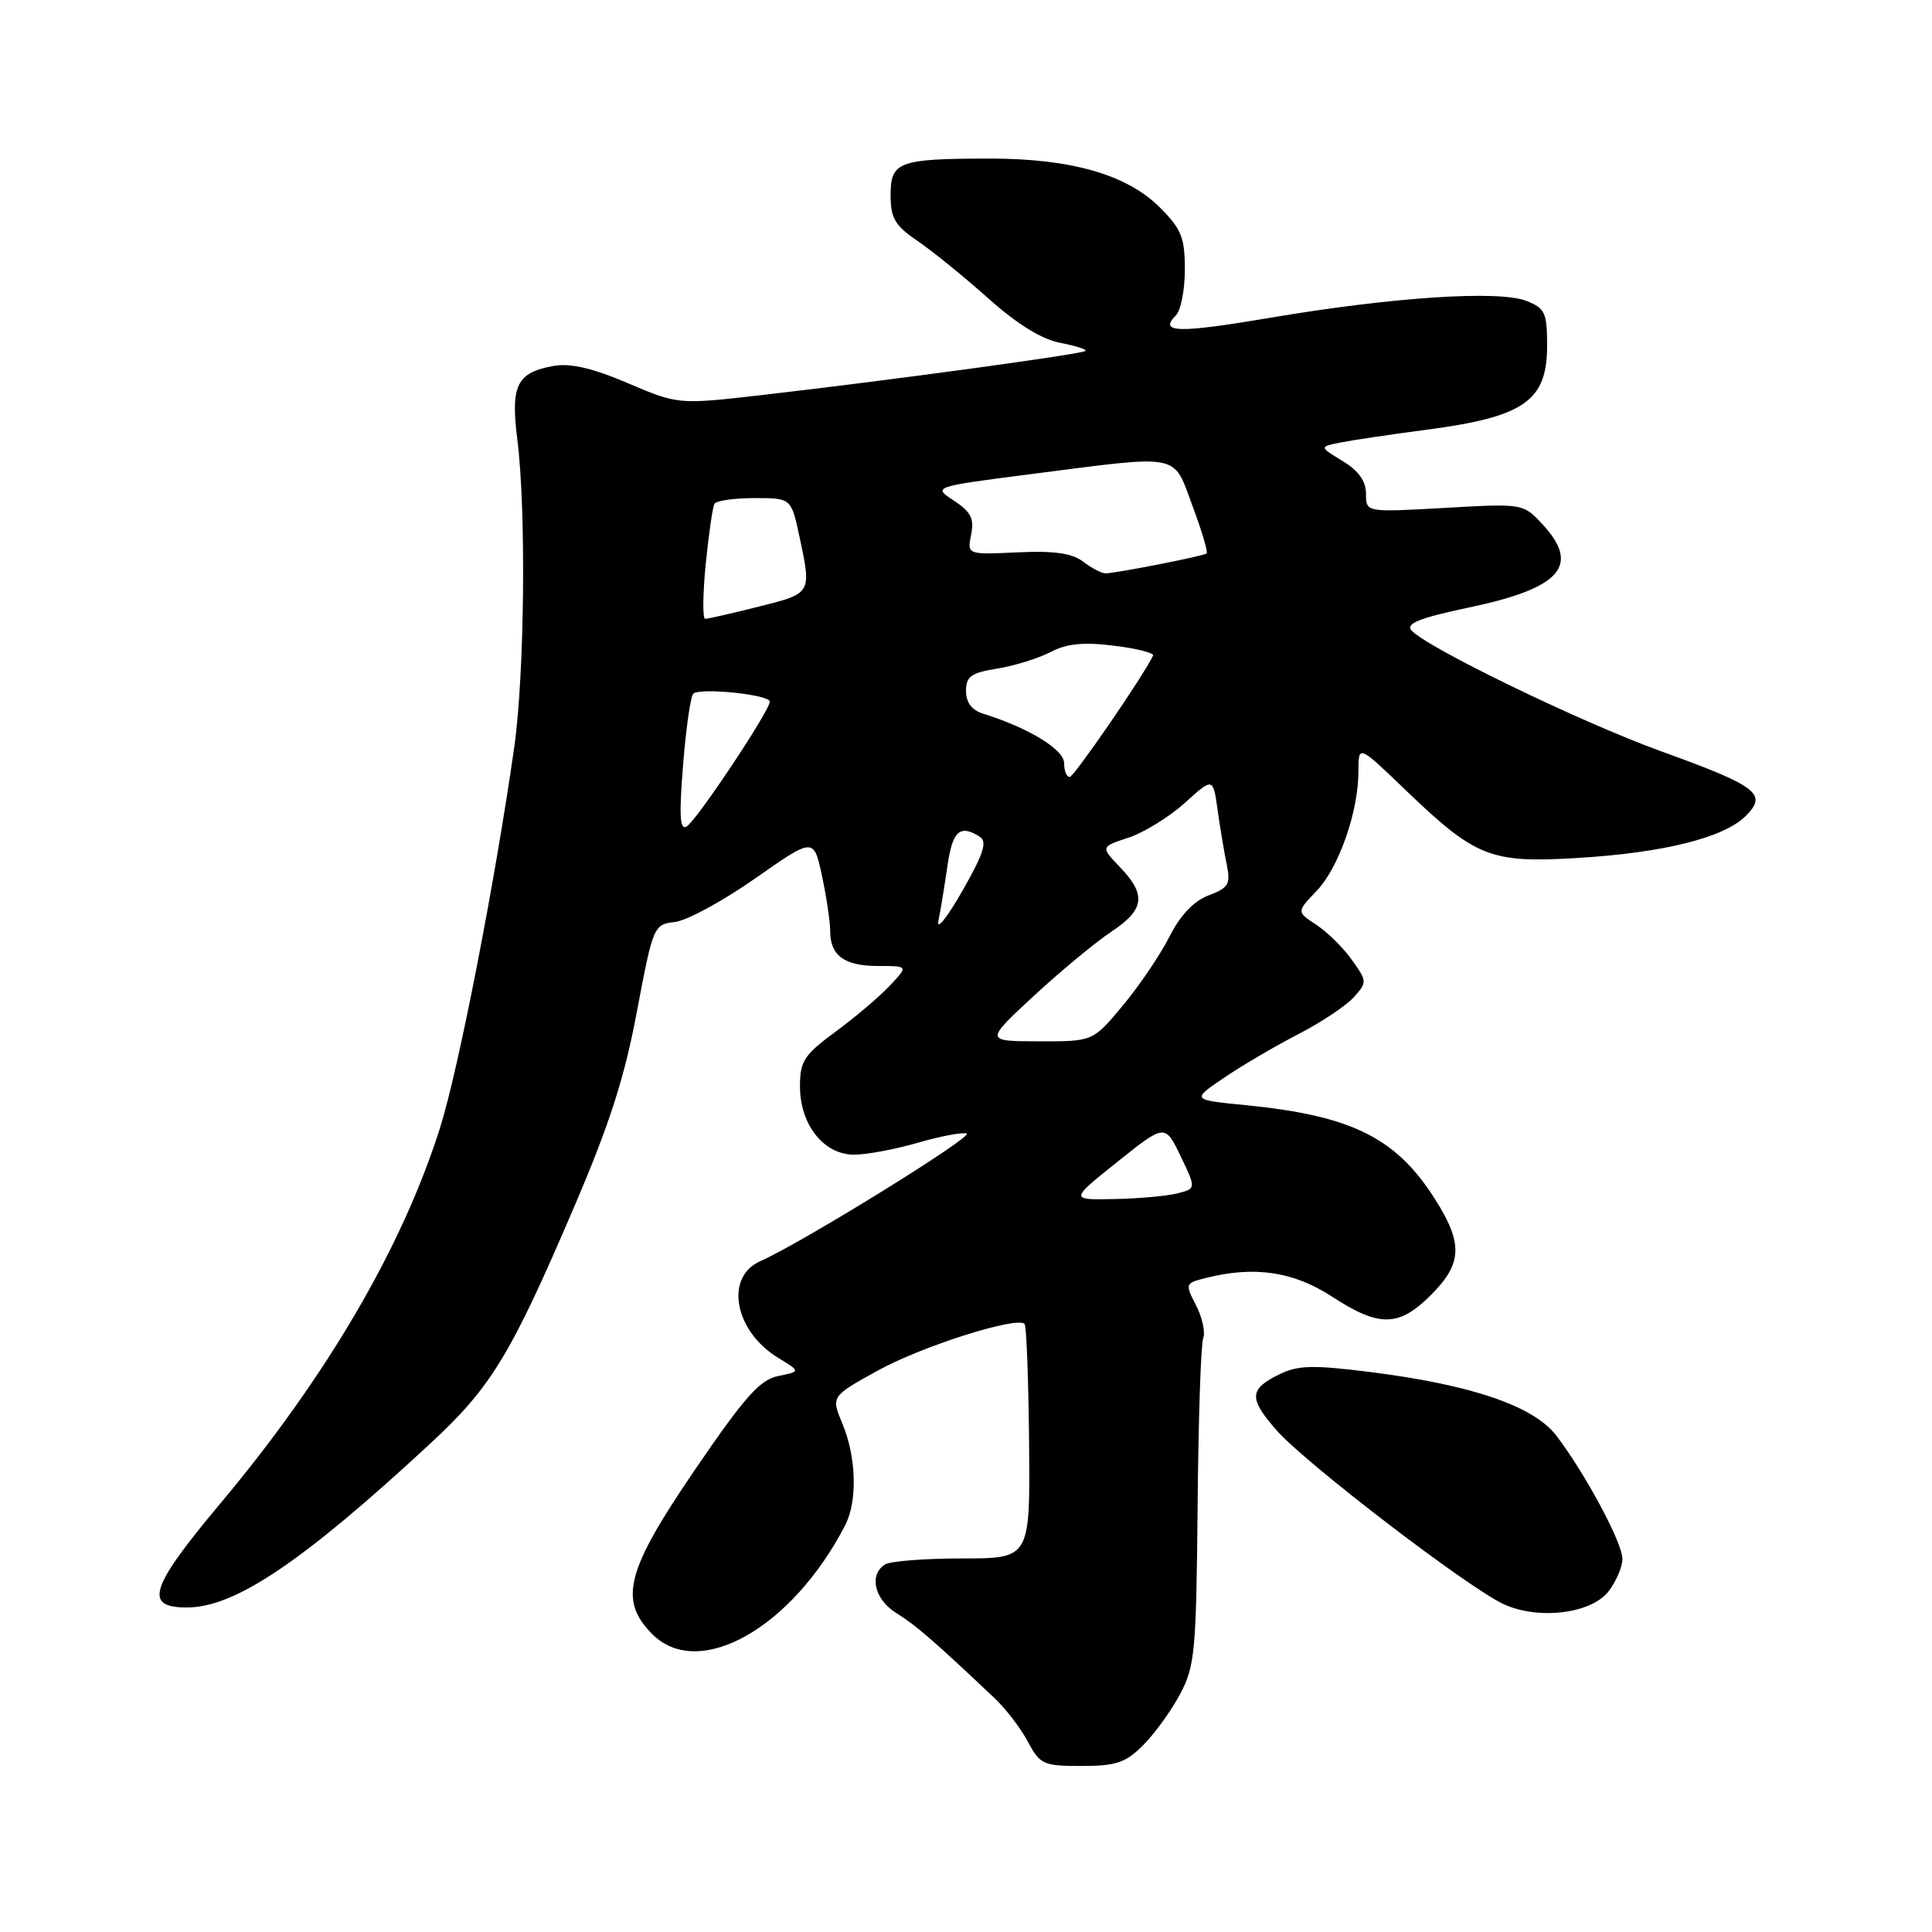 <?xml version="1.0" encoding="UTF-8" standalone="no"?>
<!DOCTYPE svg PUBLIC "-//W3C//DTD SVG 1.1//EN" "http://www.w3.org/Graphics/SVG/1.1/DTD/svg11.dtd" >
<svg xmlns="http://www.w3.org/2000/svg" xmlns:xlink="http://www.w3.org/1999/xlink" version="1.1" viewBox="0 0 256 256">
 <g >
 <path fill="currentColor"
d=" M 151.46 231.26 C 152.97 229.76 155.17 226.72 156.35 224.51 C 158.33 220.81 158.51 218.87 158.69 199.64 C 158.79 188.16 159.12 178.12 159.43 177.32 C 159.74 176.53 159.31 174.56 158.48 172.96 C 157.01 170.11 157.04 170.03 159.74 169.35 C 166.19 167.71 171.35 168.47 176.45 171.78 C 182.76 175.89 185.34 175.86 189.60 171.60 C 193.77 167.43 193.89 164.79 190.14 158.88 C 184.97 150.73 179.08 147.82 164.97 146.43 C 157.88 145.73 157.88 145.73 162.19 142.81 C 164.56 141.20 168.97 138.61 172.00 137.05 C 175.03 135.49 178.34 133.29 179.36 132.16 C 181.17 130.16 181.16 130.04 179.13 127.19 C 177.99 125.58 175.87 123.49 174.42 122.54 C 171.80 120.82 171.80 120.82 174.46 118.05 C 177.41 114.96 180.00 107.55 180.00 102.18 C 180.00 98.68 180.00 98.68 186.25 104.69 C 195.54 113.61 197.50 114.38 208.96 113.69 C 220.40 113.01 228.44 111.00 231.32 108.12 C 234.25 105.20 232.92 104.18 220.00 99.51 C 209.38 95.66 188.82 85.69 187.00 83.50 C 186.26 82.61 188.22 81.85 194.67 80.49 C 206.79 77.95 209.46 74.94 204.41 69.50 C 201.83 66.71 201.83 66.71 191.41 67.30 C 181.00 67.89 181.00 67.89 181.00 65.43 C 181.00 63.75 180.02 62.37 177.90 61.09 C 174.80 59.20 174.80 59.20 177.65 58.63 C 179.22 58.32 184.31 57.56 188.96 56.95 C 201.96 55.25 205.00 53.14 205.00 45.82 C 205.00 41.44 204.73 40.84 202.25 39.87 C 198.62 38.44 184.58 39.36 168.53 42.07 C 156.07 44.18 153.48 44.12 155.82 41.78 C 156.47 41.13 157.00 38.40 157.00 35.70 C 157.00 31.49 156.54 30.34 153.70 27.50 C 149.32 23.12 141.90 21.00 131.07 21.01 C 119.05 21.03 118.00 21.42 118.01 25.87 C 118.01 28.91 118.59 29.90 121.59 31.93 C 123.55 33.27 127.77 36.70 130.97 39.55 C 134.79 42.96 138.05 44.97 140.49 45.43 C 142.53 45.82 144.04 46.30 143.83 46.50 C 143.41 46.92 118.44 50.33 101.19 52.32 C 89.88 53.62 89.88 53.62 83.19 50.77 C 78.51 48.77 75.56 48.09 73.35 48.49 C 68.47 49.36 67.64 51.05 68.55 58.25 C 69.73 67.58 69.51 89.35 68.14 99.00 C 65.61 116.79 60.77 141.63 58.32 149.40 C 53.31 165.27 43.31 182.38 29.17 199.25 C 19.85 210.38 19.01 213.00 24.76 213.00 C 31.12 213.00 40.03 207.01 56.96 191.33 C 65.08 183.82 67.65 179.60 76.02 160.05 C 80.74 149.05 82.74 142.86 84.39 134.05 C 86.54 122.68 86.62 122.49 89.43 122.17 C 91.01 121.99 95.79 119.39 100.06 116.40 C 107.82 110.96 107.82 110.96 108.91 116.03 C 109.51 118.82 110.00 122.11 110.00 123.35 C 110.00 126.63 111.88 128.00 116.37 128.00 C 120.35 128.00 120.35 128.00 117.92 130.59 C 116.59 132.02 113.36 134.75 110.75 136.68 C 106.54 139.78 106.00 140.60 106.00 143.95 C 106.00 149.02 109.15 153.00 113.17 153.00 C 114.83 153.00 118.63 152.29 121.62 151.42 C 124.60 150.56 127.51 150.00 128.09 150.20 C 129.11 150.54 106.23 164.69 100.75 167.11 C 95.98 169.21 97.30 176.38 103.11 179.92 C 106.09 181.73 106.09 181.73 103.12 182.33 C 100.70 182.81 98.68 185.08 92.11 194.71 C 82.95 208.12 81.94 212.03 86.45 216.55 C 92.61 222.70 104.96 215.72 111.99 202.10 C 113.64 198.91 113.48 193.08 111.62 188.64 C 110.12 185.03 110.12 185.03 116.31 181.61 C 122.08 178.41 134.73 174.39 135.76 175.42 C 136.01 175.67 136.28 182.77 136.36 191.19 C 136.50 206.50 136.50 206.50 127.50 206.50 C 122.55 206.50 117.94 206.86 117.25 207.31 C 115.10 208.70 115.88 211.96 118.80 213.76 C 121.35 215.34 123.73 217.40 131.81 225.04 C 133.29 226.44 135.27 229.03 136.20 230.79 C 137.80 233.80 138.25 234.00 143.32 234.00 C 147.88 234.00 149.16 233.57 151.46 231.26 Z  M 213.15 210.85 C 214.14 209.56 214.97 207.64 214.98 206.58 C 215.00 204.47 210.12 195.36 206.24 190.25 C 203.24 186.31 195.04 183.50 181.55 181.80 C 174.03 180.85 171.99 180.90 169.57 182.08 C 165.49 184.07 165.42 185.27 169.18 189.55 C 173.04 193.94 194.68 210.50 199.30 212.59 C 203.94 214.68 210.87 213.81 213.15 210.85 Z  M 148.06 153.95 C 154.37 148.91 154.37 148.91 156.44 153.20 C 158.50 157.50 158.50 157.50 156.00 158.13 C 154.62 158.48 150.86 158.82 147.62 158.88 C 141.75 159.00 141.75 159.00 148.06 153.95 Z  M 137.00 131.95 C 140.57 128.65 145.19 124.83 147.25 123.46 C 151.67 120.53 151.93 118.58 148.41 114.91 C 145.83 112.21 145.83 112.21 149.55 110.99 C 151.59 110.31 154.94 108.24 157.00 106.39 C 160.73 103.01 160.73 103.01 161.33 107.26 C 161.65 109.59 162.20 112.85 162.54 114.50 C 163.08 117.16 162.81 117.63 160.16 118.64 C 158.18 119.38 156.40 121.26 154.95 124.13 C 153.73 126.53 150.95 130.64 148.77 133.25 C 144.81 138.00 144.81 138.00 137.66 137.98 C 130.50 137.97 130.50 137.97 137.00 131.95 Z  M 124.35 122.00 C 124.63 120.62 125.16 117.36 125.54 114.75 C 126.21 110.09 127.19 109.20 129.82 110.87 C 130.85 111.52 130.34 113.12 127.49 118.10 C 125.48 121.62 124.06 123.38 124.35 122.00 Z  M 90.51 101.37 C 90.90 96.49 91.51 92.24 91.86 91.92 C 92.77 91.08 102.00 92.04 102.00 92.97 C 102.00 94.17 92.35 108.67 91.00 109.50 C 90.08 110.07 89.97 108.15 90.51 101.37 Z  M 141.00 101.11 C 141.00 99.31 136.26 96.43 130.25 94.56 C 128.77 94.10 128.00 93.08 128.00 91.56 C 128.00 89.63 128.68 89.15 132.10 88.60 C 134.36 88.24 137.55 87.25 139.18 86.41 C 141.37 85.27 143.57 85.05 147.62 85.56 C 150.62 85.93 152.95 86.52 152.79 86.87 C 151.56 89.49 142.34 102.90 141.75 102.95 C 141.34 102.98 141.00 102.15 141.00 101.11 Z  M 93.51 74.75 C 93.91 70.76 94.43 67.16 94.67 66.75 C 94.92 66.34 97.30 66.00 99.98 66.00 C 104.83 66.00 104.83 66.00 105.92 71.05 C 107.55 78.67 107.59 78.61 100.54 80.38 C 96.99 81.27 93.80 82.00 93.44 82.00 C 93.09 82.00 93.12 78.74 93.51 74.75 Z  M 143.50 74.41 C 142.05 73.30 139.66 72.96 134.82 73.19 C 128.15 73.50 128.15 73.50 128.68 70.84 C 129.11 68.72 128.65 67.82 126.40 66.34 C 123.59 64.50 123.59 64.50 136.54 62.83 C 156.75 60.24 155.37 59.96 158.01 67.03 C 159.25 70.35 160.10 73.19 159.88 73.34 C 159.36 73.71 147.62 76.01 146.44 75.97 C 145.92 75.95 144.60 75.25 143.50 74.41 Z "/>
</g>
</svg>